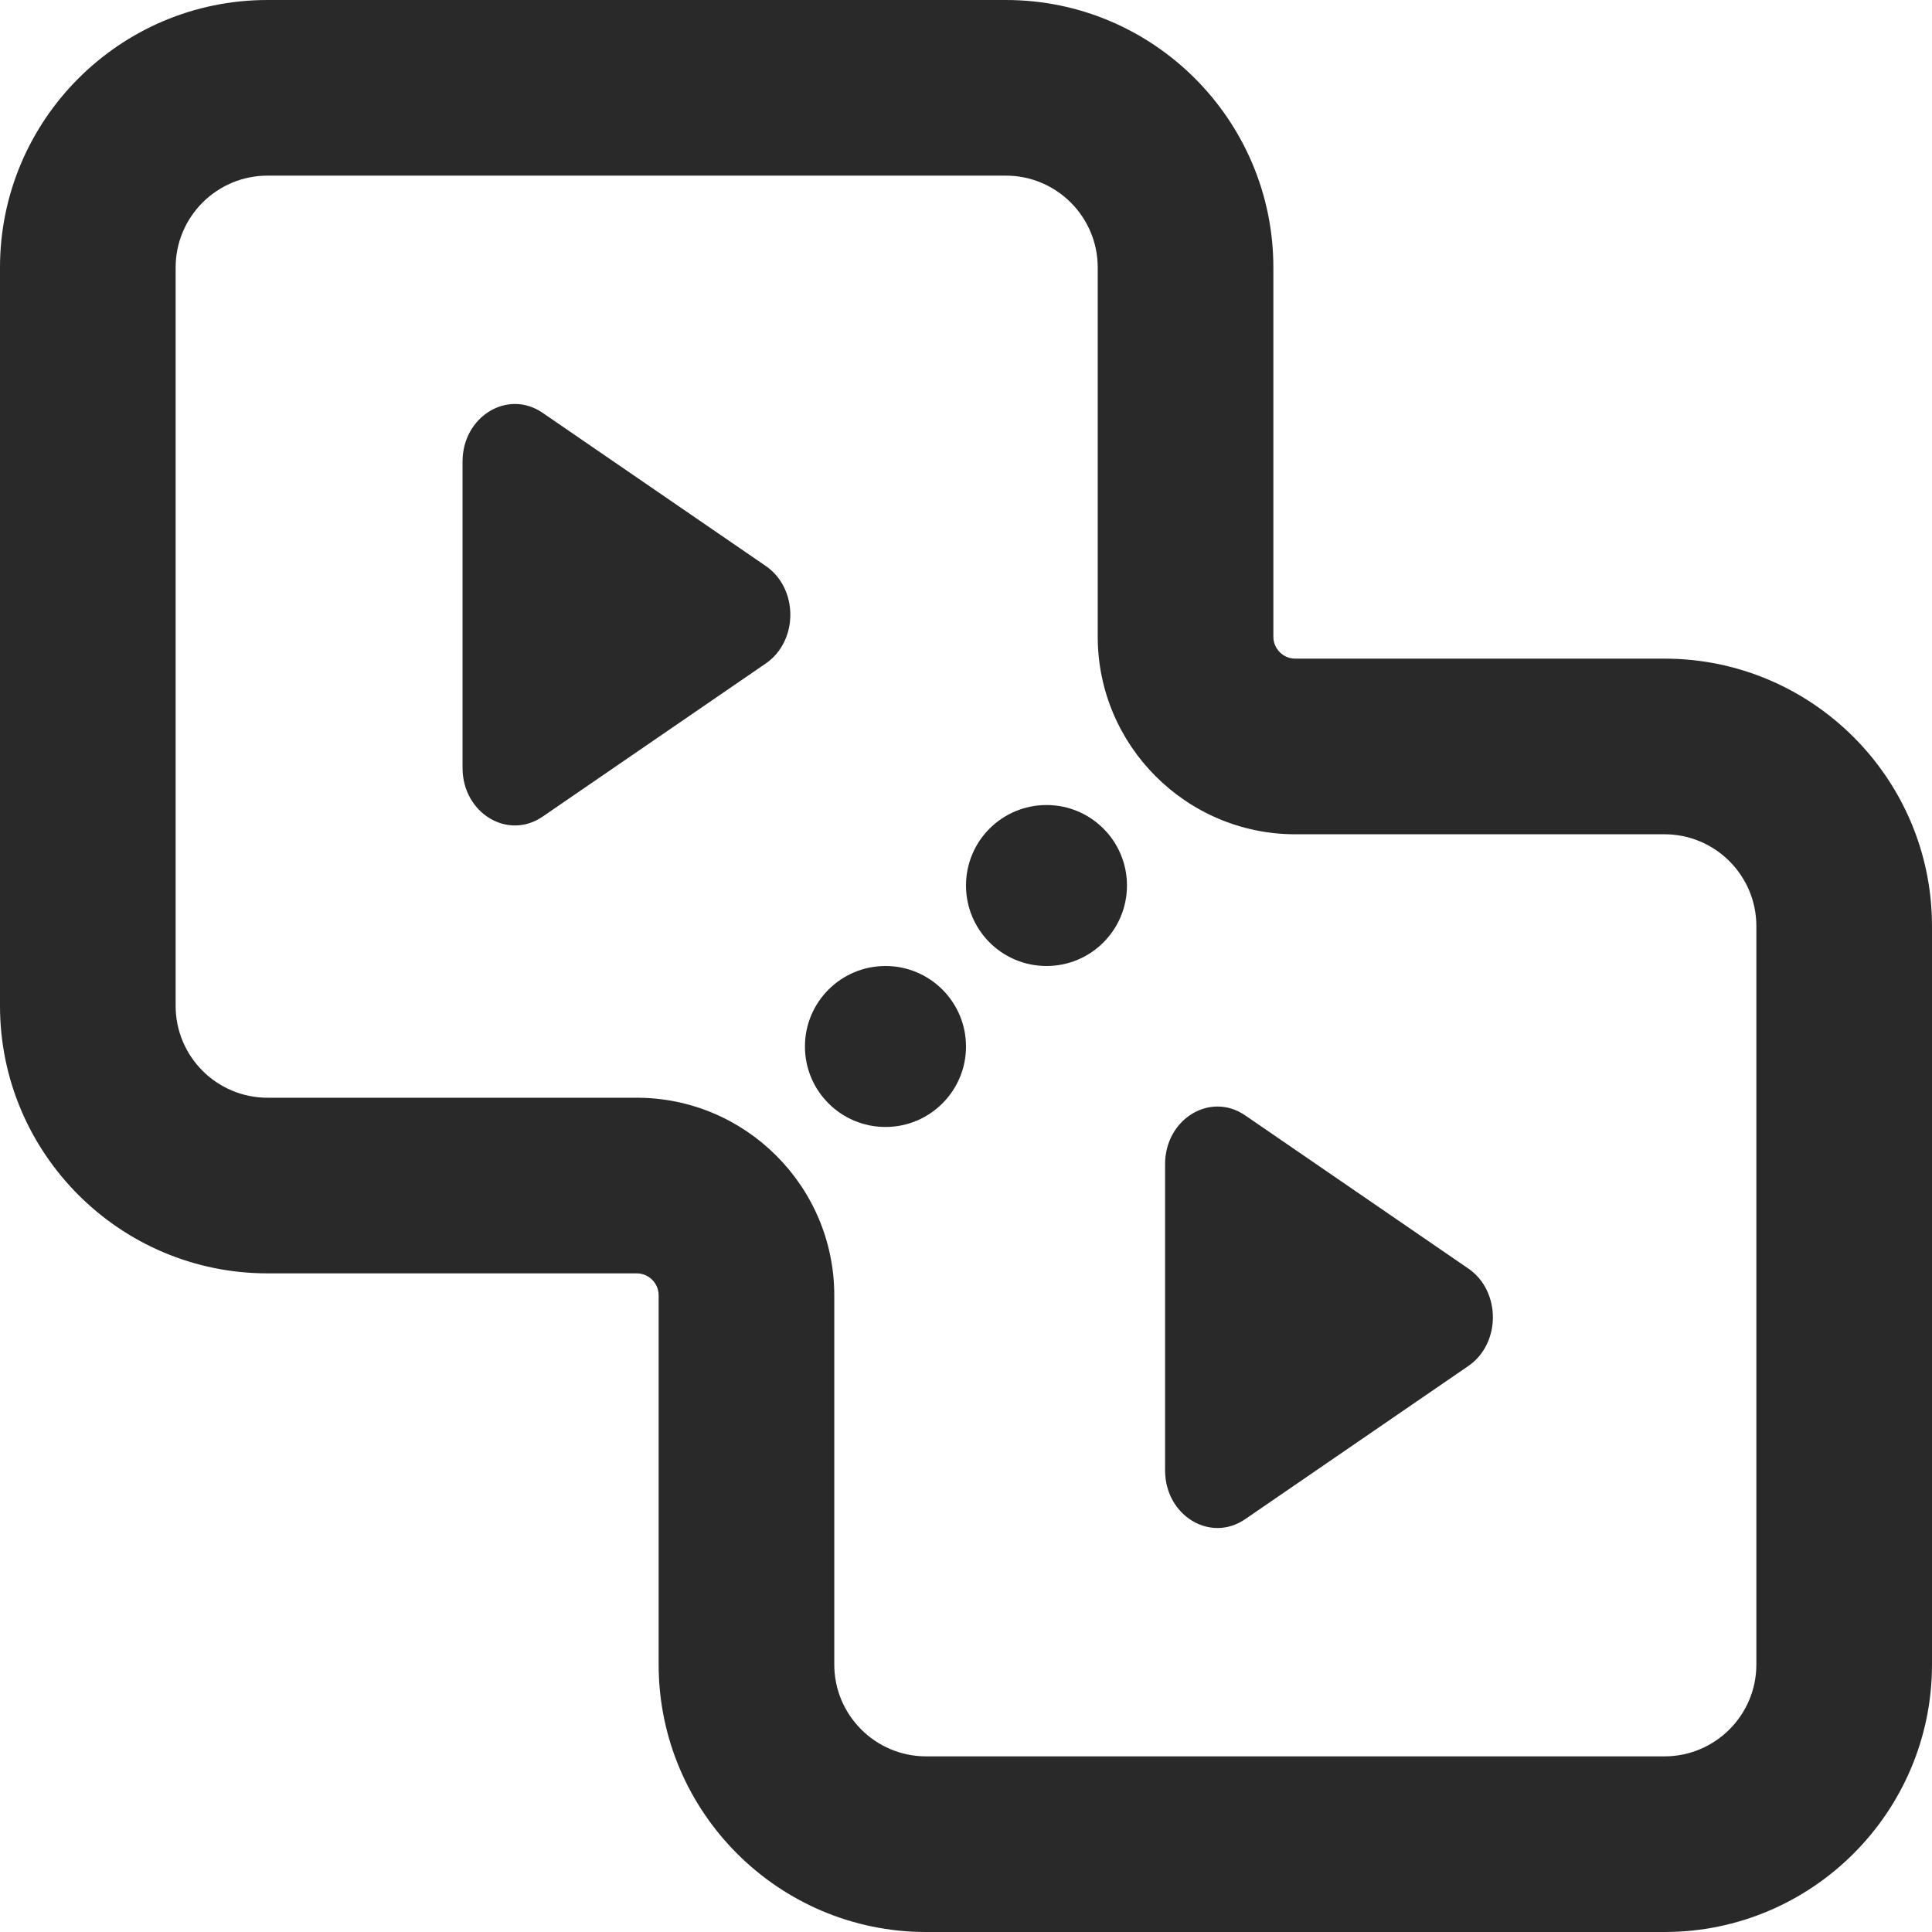 <svg width="22" height="22" viewBox="0 0 22 22" fill="none" xmlns="http://www.w3.org/2000/svg">
<path fill-rule="evenodd" clip-rule="evenodd" d="M18.954 22H10.546C8.866 22 7.5 20.634 7.5 18.954V14.75C7.5 14.612 7.388 14.5 7.25 14.5H3.046C1.366 14.5 0 13.134 0 11.454V3.046C0 1.366 1.366 0 3.046 0H11.454C13.134 0 14.5 1.366 14.5 3.046V7.25C14.5 7.388 14.612 7.5 14.75 7.5H18.954C20.634 7.5 22 8.866 22 10.546V18.954C22 20.634 20.634 22 18.954 22ZM3.046 2C2.469 2 2 2.469 2 3.046V11.454C2 12.031 2.469 12.5 3.046 12.5H7.25C8.49 12.5 9.5 13.51 9.5 14.75V18.954C9.5 19.531 9.969 20 10.546 20H18.954C19.531 20 20 19.531 20 18.954V10.546C20 9.969 19.531 9.5 18.954 9.5H14.75C13.51 9.5 12.5 8.49 12.5 7.25V3.046C12.5 2.469 12.031 2 11.454 2H3.046Z" fill="#292929"/>
<path d="M10.083 12.833C10.589 12.833 11 12.423 11 11.917C11 11.41 10.589 11 10.083 11C9.577 11 9.166 11.41 9.166 11.917C9.166 12.423 9.577 12.833 10.083 12.833Z" fill="#292929"/>
<path d="M11.917 11C12.423 11 12.833 10.59 12.833 10.083C12.833 9.577 12.423 9.167 11.917 9.167C11.41 9.167 11 9.577 11 10.083C11 10.59 11.41 11 11.917 11Z" fill="#292929"/>
<path fill-rule="evenodd" clip-rule="evenodd" d="M5.267 8.744V5.256C5.267 4.742 5.782 4.428 6.179 4.701L8.72 6.445C9.093 6.701 9.093 7.299 8.72 7.555L6.179 9.299C5.782 9.572 5.267 9.258 5.267 8.744Z" fill="#292929"/>
<path fill-rule="evenodd" clip-rule="evenodd" d="M13.267 16.744V13.256C13.267 12.742 13.782 12.428 14.179 12.701L16.72 14.445C17.093 14.701 17.093 15.299 16.72 15.555L14.179 17.299C13.782 17.572 13.267 17.258 13.267 16.744Z" fill="#292929"/>
</svg>
